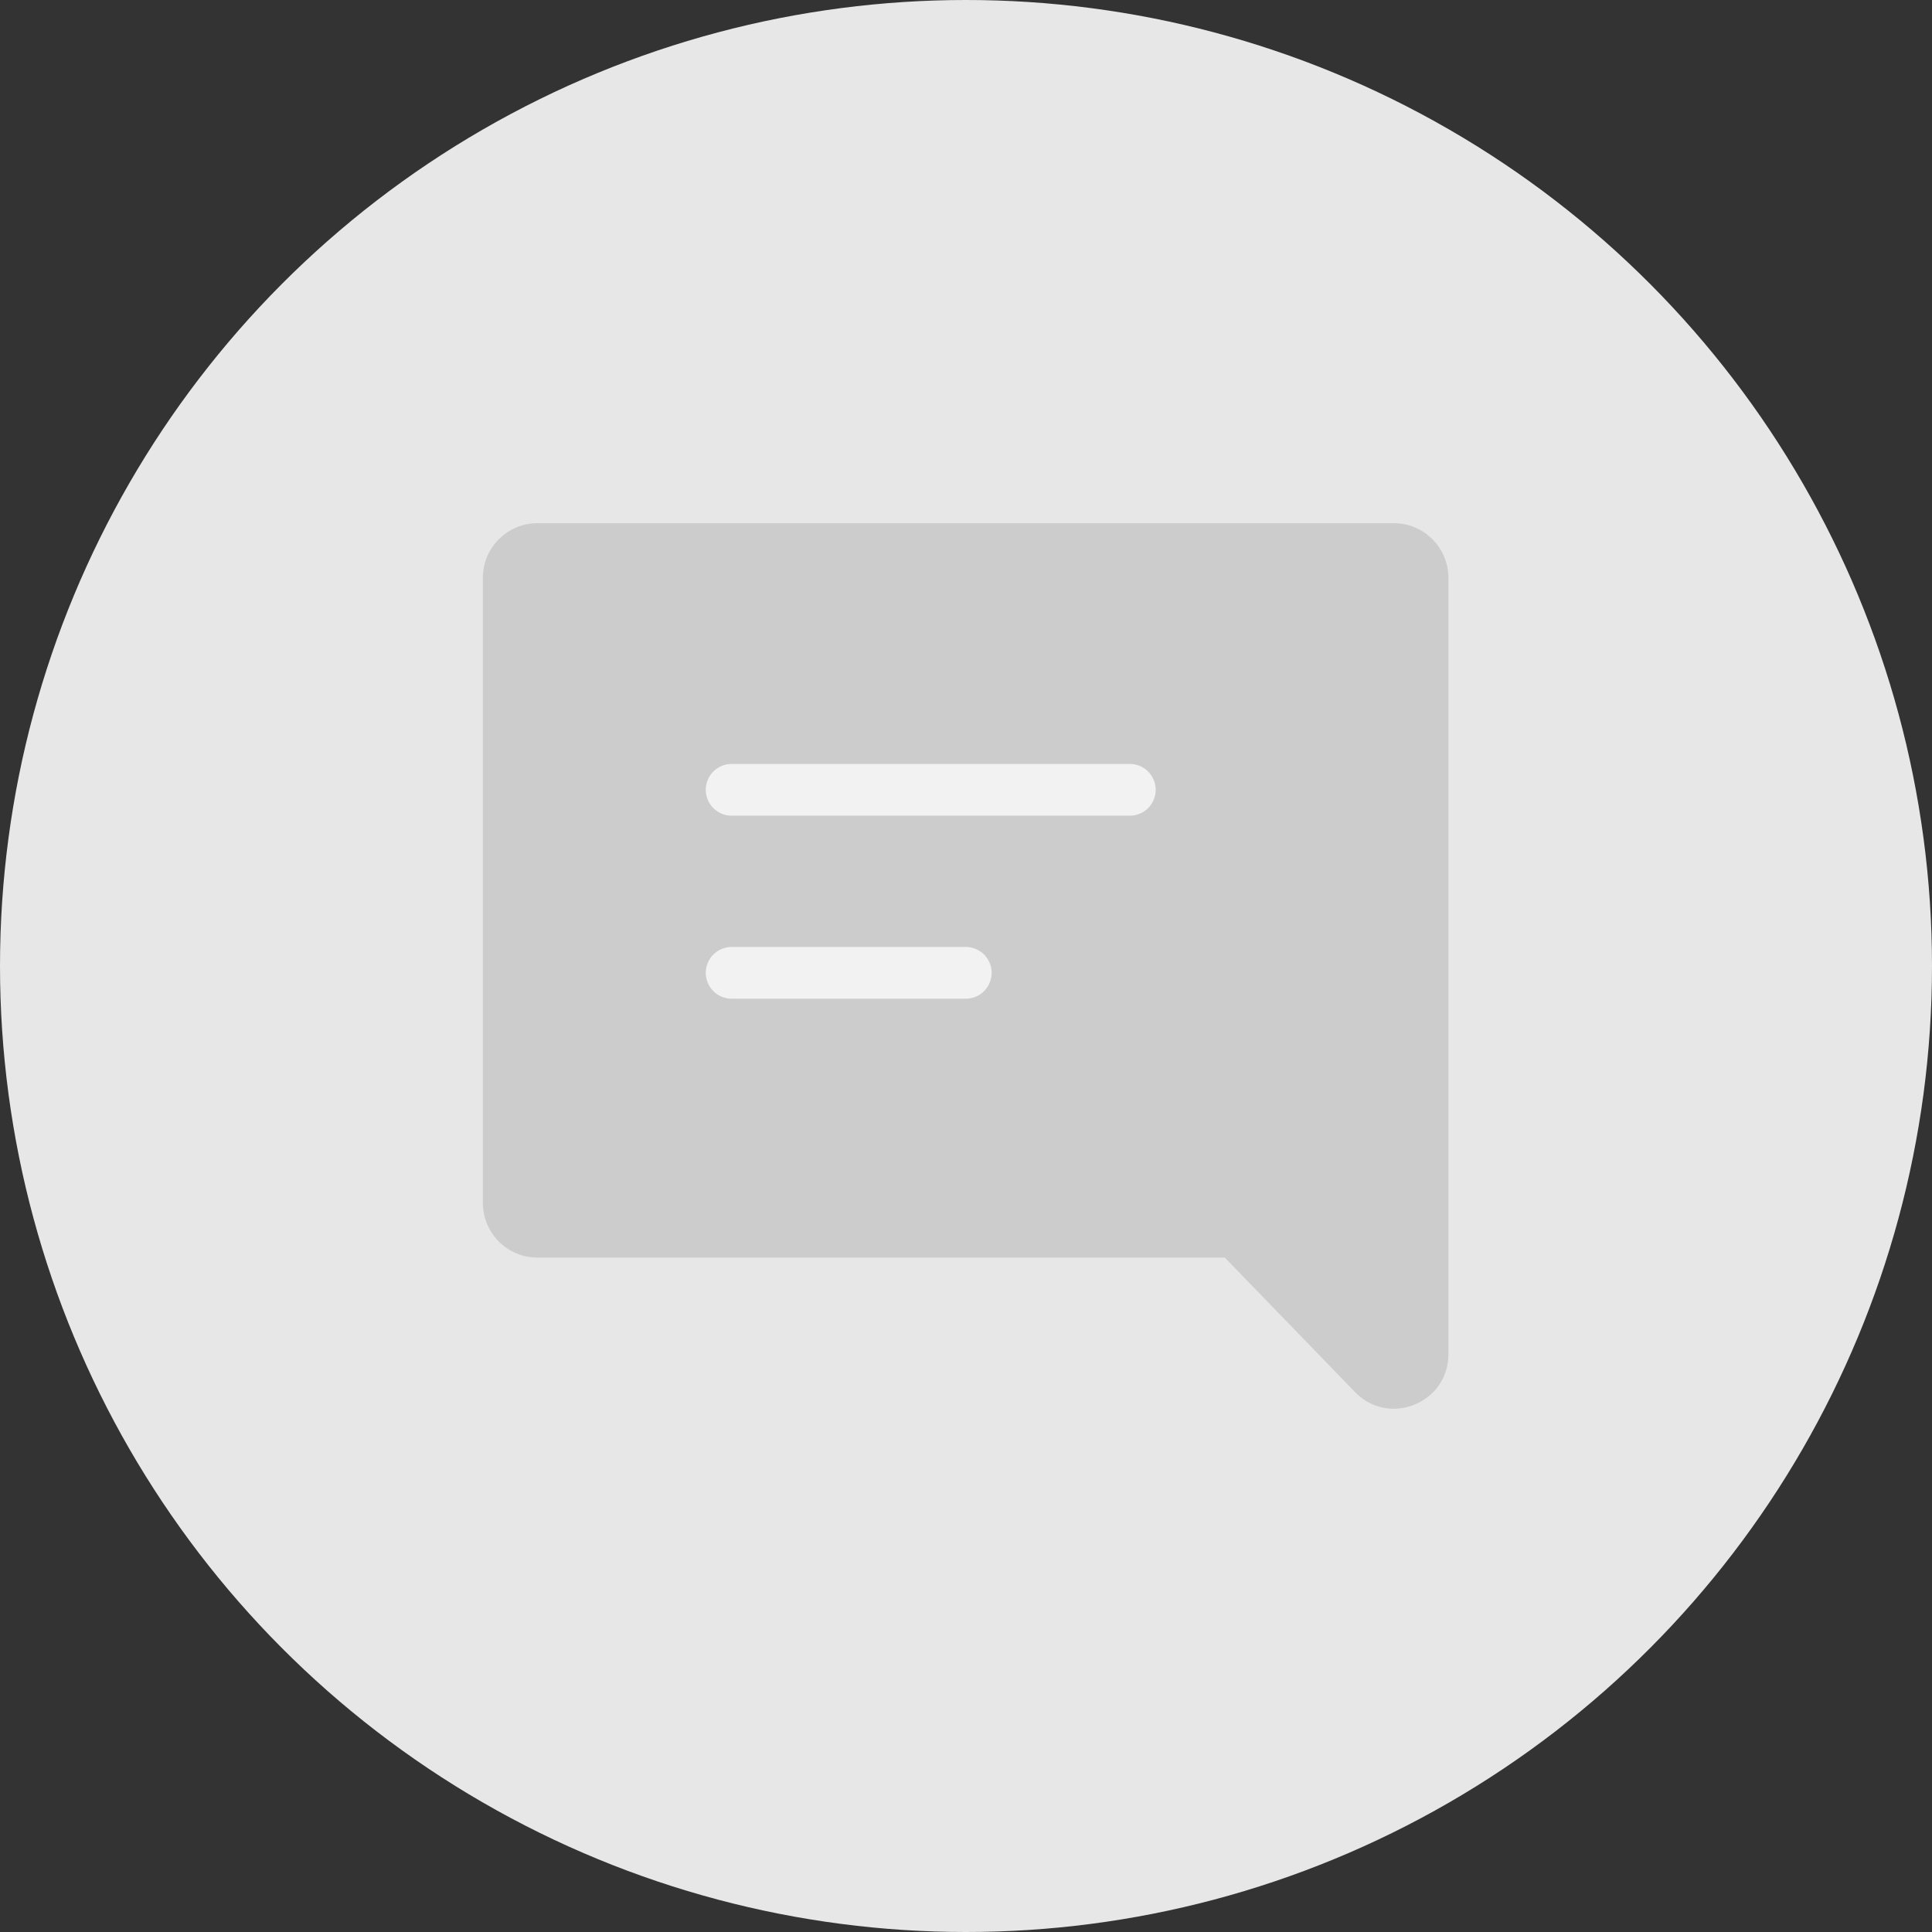 <svg width="56" height="56" viewBox="0 0 56 56" fill="none" xmlns="http://www.w3.org/2000/svg">
<rect x="0" y="0" width="56" height="56" fill="#333333" stroke="none"/>
<circle cx="28" cy="28" r="28" fill="#E7E7E7"/>
<g clip-path="url(#clip0_1180_9260)">
<path d="M40.407 39.584C40.332 39.584 40.256 39.547 40.193 39.484L36.043 35.202H15.573C15.397 35.202 15.258 35.052 15.258 34.865V16.751C15.258 16.564 15.397 16.414 15.573 16.414H40.407C40.584 16.414 40.723 16.564 40.723 16.751V39.247C40.723 39.347 40.697 39.434 40.622 39.484C40.559 39.547 40.47 39.584 40.382 39.584H40.407Z" fill="#CCCCCC"/>
<path d="M39.474 17.663V36.938L37.329 34.716L36.585 33.942H16.519V17.663H39.474ZM40.419 15.166H15.573C14.702 15.166 13.996 15.878 13.996 16.752V34.865C13.996 35.739 14.702 36.451 15.573 36.451H35.501L39.272 40.346C39.6 40.683 40.003 40.833 40.394 40.833C41.202 40.833 41.983 40.209 41.983 39.247V16.752C41.983 15.878 41.277 15.166 40.407 15.166H40.419Z" fill="#CCCCCC"/>
<path d="M21.207 22.893H32.748" stroke="#F2F2F2" stroke-width="1.5" stroke-miterlimit="10" stroke-linecap="round"/>
<path d="M21.207 28.198H27.993" stroke="#F2F2F2" stroke-width="1.5" stroke-miterlimit="10" stroke-linecap="round"/>
</g>
<defs>
<clipPath id="clip0_1180_9260">
<rect width="28" height="25.667" fill="white" transform="translate(13.996 15.166)"/>
</clipPath>
</defs>
</svg>
